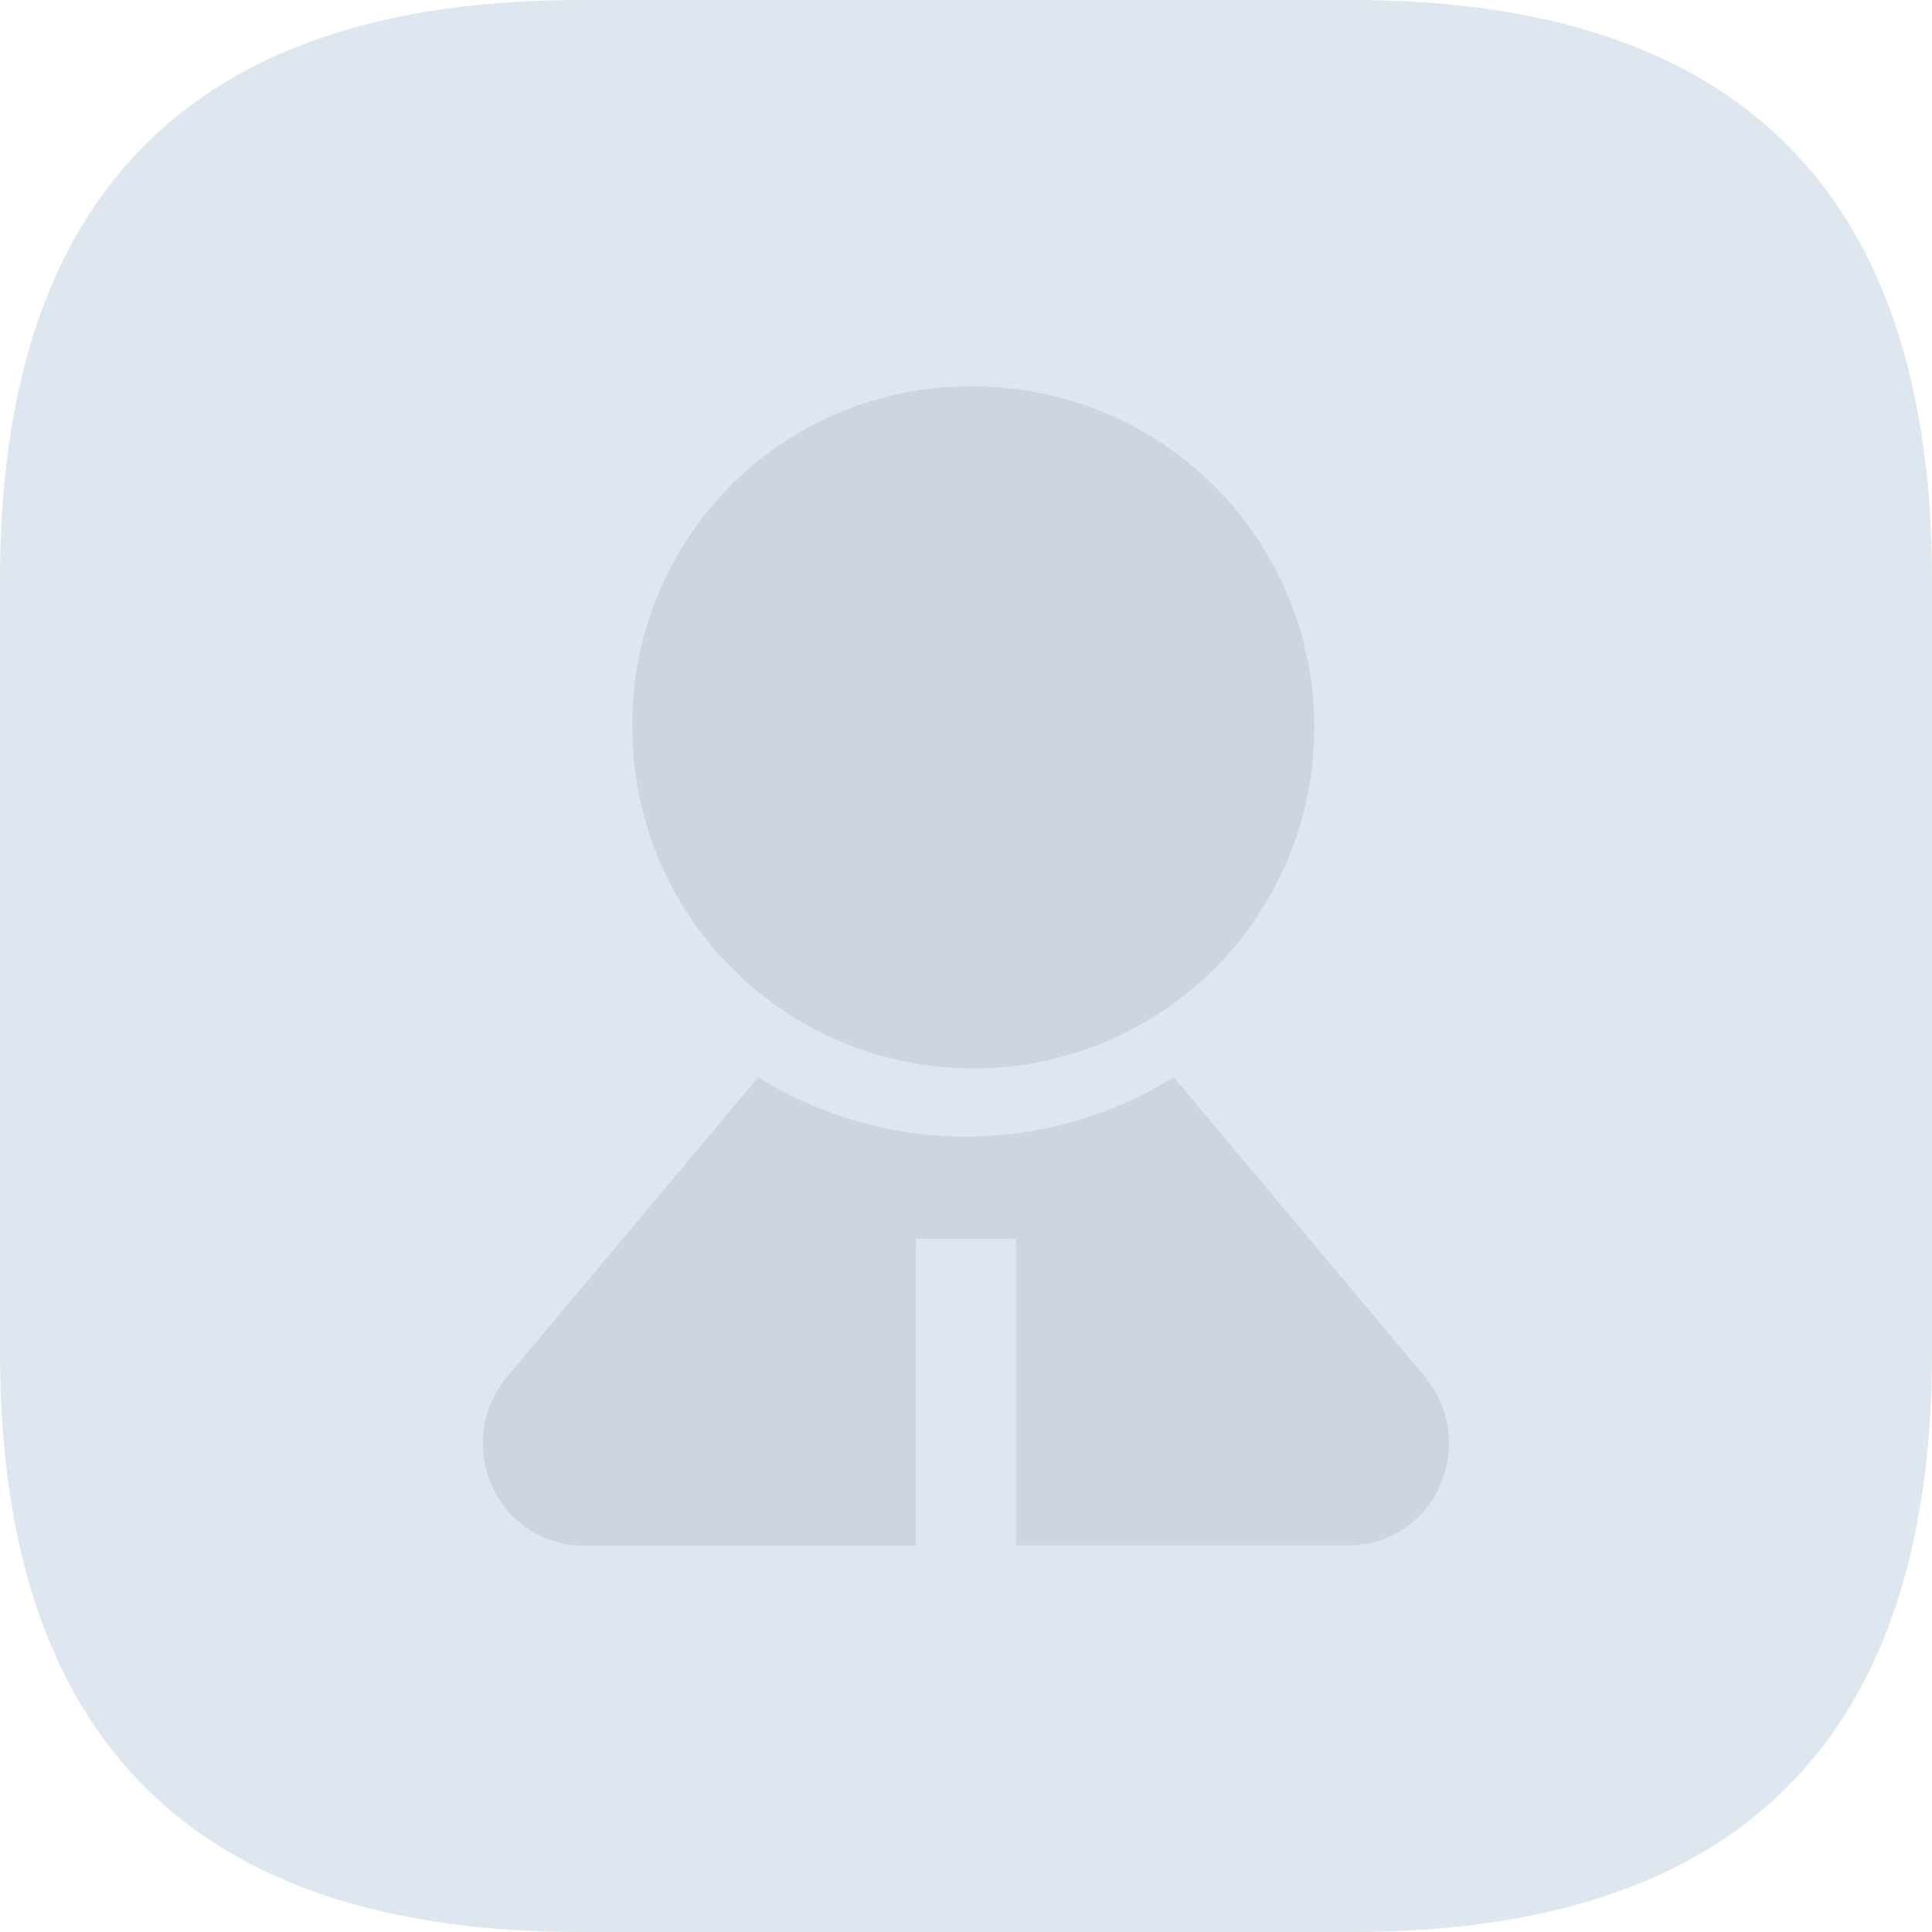 <svg t="1716046441523" class="icon" viewBox="0 0 1024 1024" version="1.1" xmlns="http://www.w3.org/2000/svg" p-id="6686" width="200" height="200"><path d="M0 0m307.2 0l409.6 0q307.2 0 307.2 307.2l0 409.6q0 307.2-307.2 307.2l-409.6 0q-307.2 0-307.2-307.2l0-409.6q0-307.2 307.2-307.2Z" fill="#DEE7EF" p-id="6687"></path><path d="M622.08 570.931l133.12 158.72a55.142 55.142 0 0 1 7.91 57.933 52.992 52.992 0 0 1-48.205 31.565h-176.435v-162.586h-53.043V819.2h-176.384a52.992 52.992 0 0 1-48.205-31.565 55.142 55.142 0 0 1 7.91-57.933l133.12-158.72a208.538 208.538 0 0 0 220.16 0z m-110.08-366.08a180.736 180.736 0 1 1-176.845 180.71A178.79 178.79 0 0 1 512 204.8z" fill="#BAC5D2" opacity=".5" p-id="6688"></path></svg>